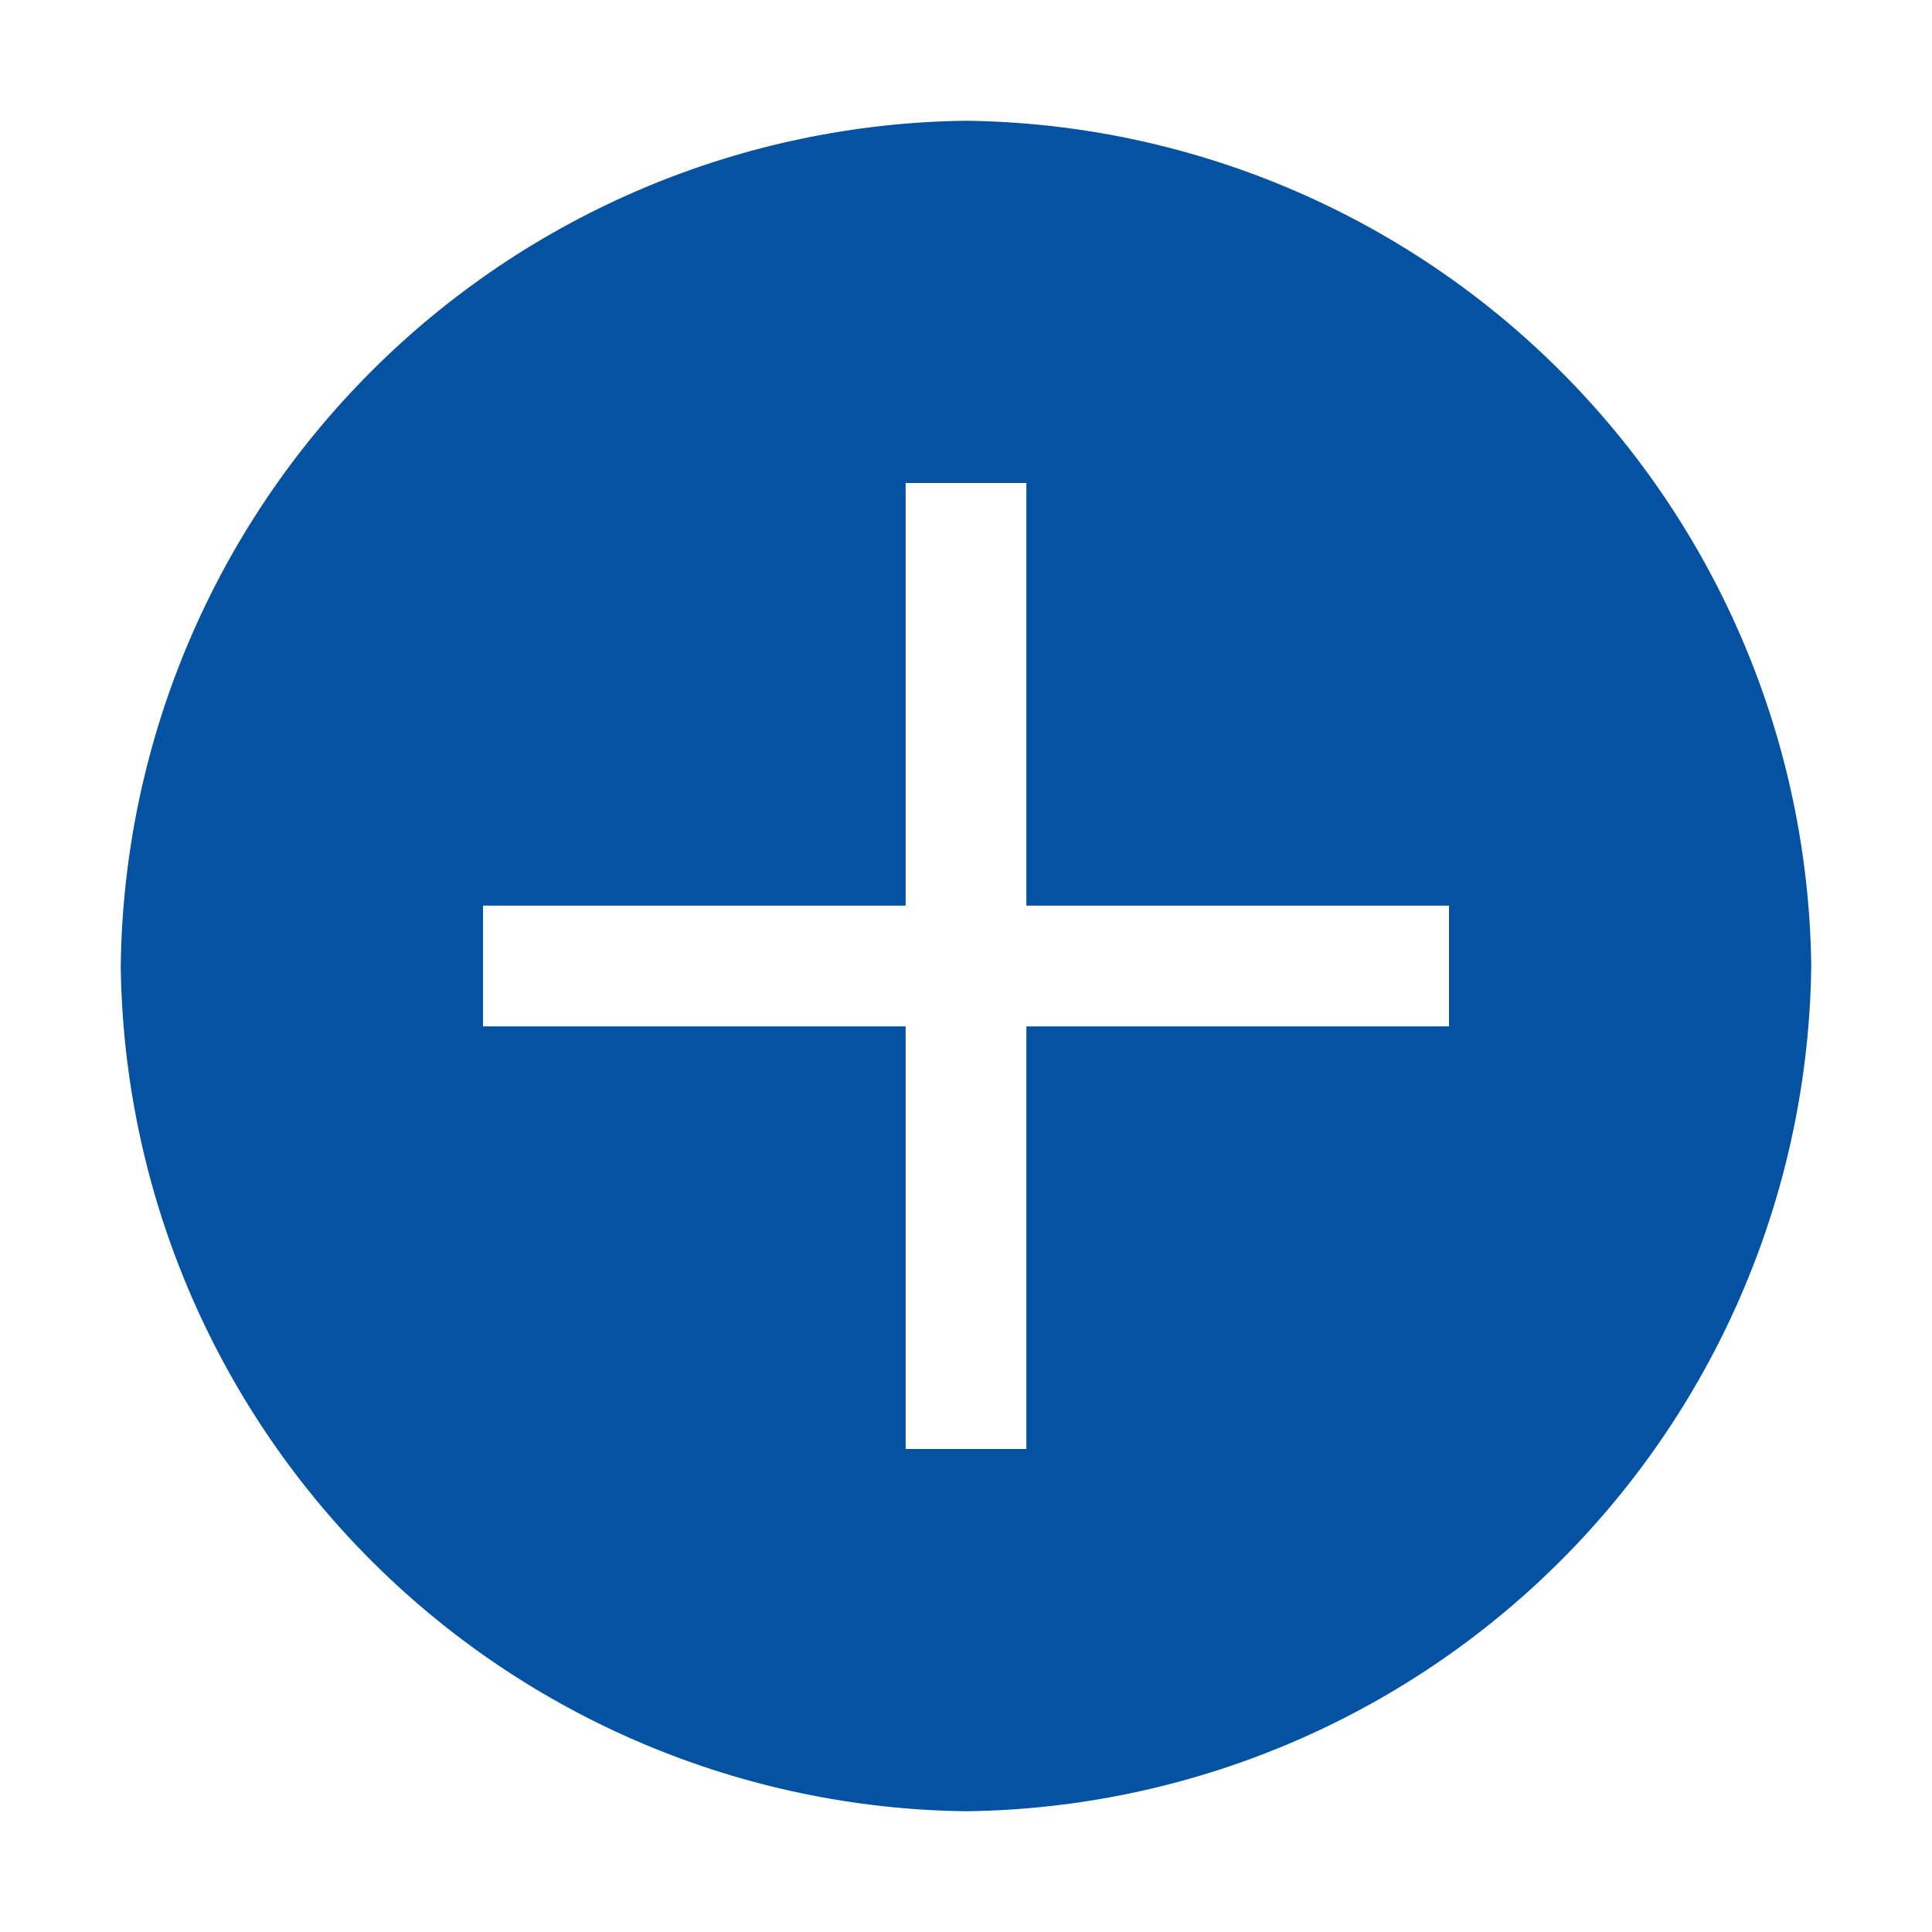 <svg width="64" height="64" viewBox="0 0 64 64" fill="none" xmlns="http://www.w3.org/2000/svg">
<g id="add-filled-svgrepo-com 1" clip-path="url(#clip0_419_1706)">
<g id="SVGRepo_iconCarrier">
<path id="Vector" d="M32 4C24.602 4.09 17.532 7.068 12.3 12.3C7.068 17.532 4.09 24.602 4 32C4.09 39.398 7.068 46.468 12.3 51.7C17.532 56.932 24.602 59.91 32 60C39.398 59.91 46.468 56.932 51.7 51.7C56.932 46.468 59.91 39.398 60 32C59.91 24.602 56.932 17.532 51.7 12.3C46.468 7.068 39.398 4.09 32 4ZM48 34H34V48H30V34H16V30H30V16H34V30H48V34Z" fill="#0452A1"/>
</g>
</g>
<defs>
<clipPath id="clip0_419_1706">
<rect width="64" height="64" fill="white"/>
</clipPath>
</defs>
</svg>
